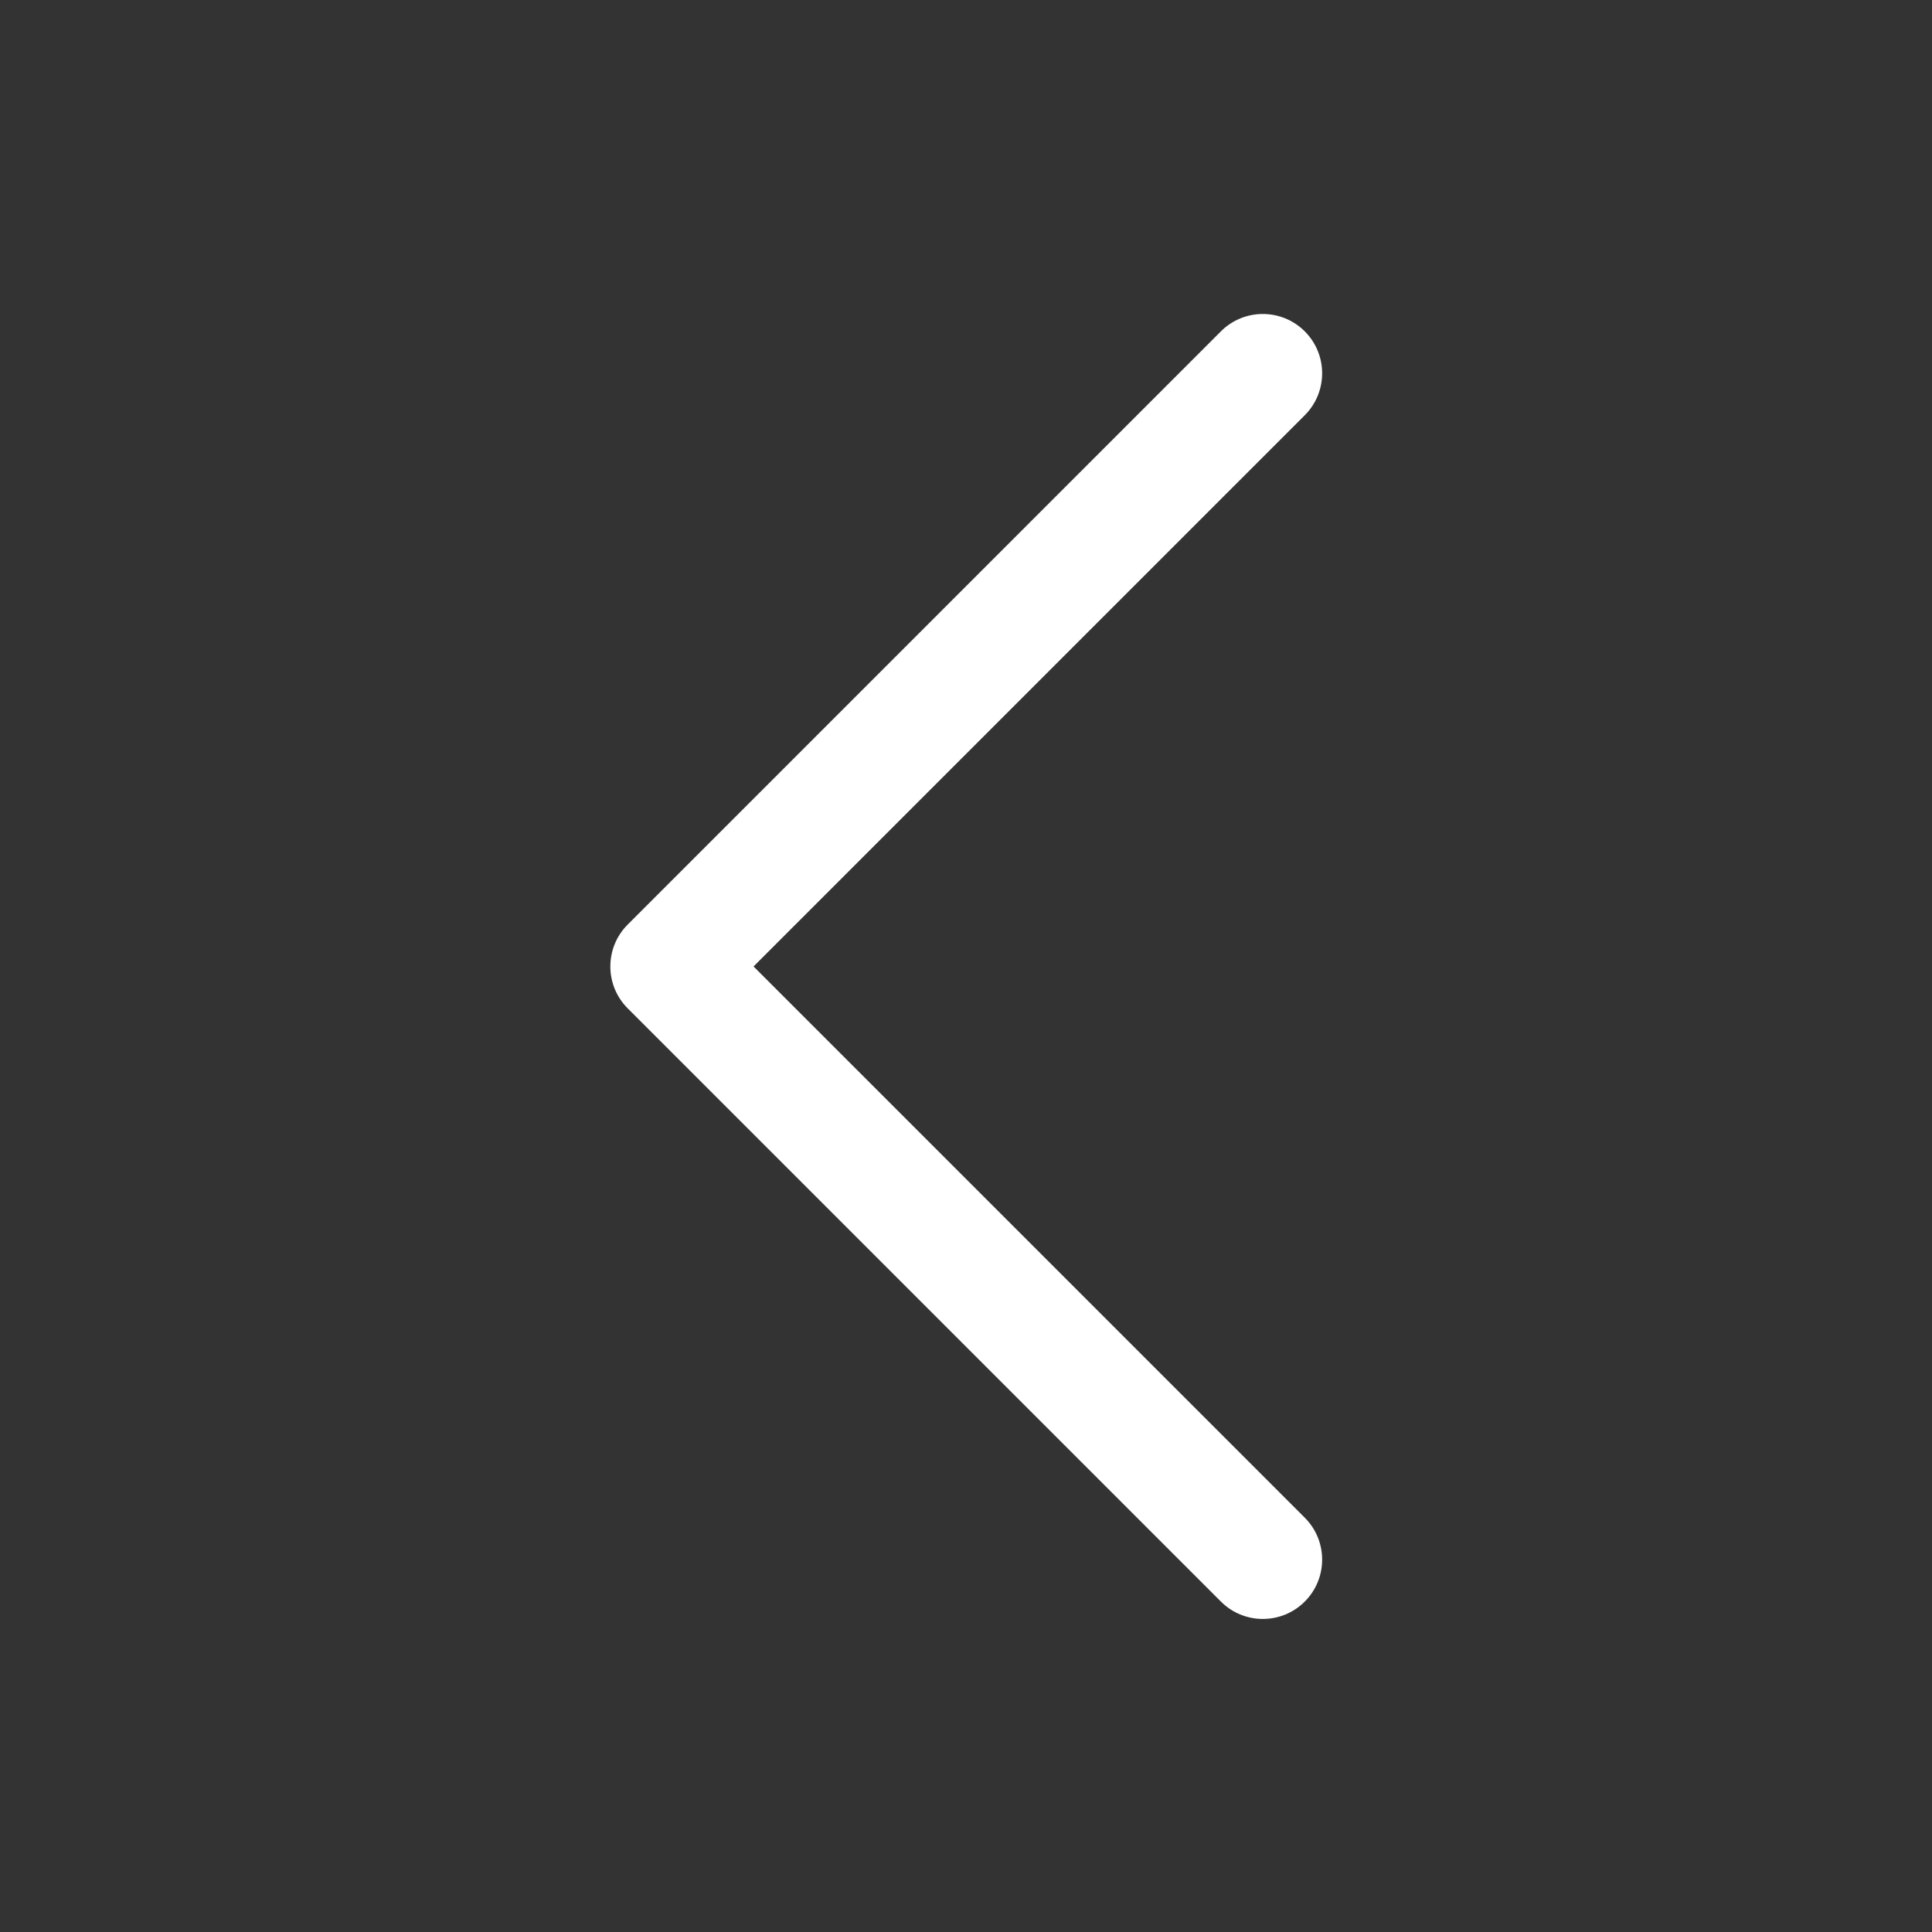 <?xml version="1.0" standalone="no"?><!DOCTYPE svg PUBLIC "-//W3C//DTD SVG 1.1//EN" "http://www.w3.org/Graphics/SVG/1.1/DTD/svg11.dtd"><svg t="1568429204694" class="icon" viewBox="0 0 1024 1024" version="1.1" xmlns="http://www.w3.org/2000/svg" p-id="796" xmlns:xlink="http://www.w3.org/1999/xlink" width="48" height="48"><rect x="0" y="0" width="1024" height="1024" fill="#333333" stroke="none"/><defs><style type="text/css"></style></defs><path d="M399.399 512.246l292.155-292.16c12.278-12.27 12.278-32.186 0-44.457-12.27-12.278-32.186-12.278-44.457 0l-314.387 314.389c-12.281 12.27-12.281 32.186 0 44.457l314.388 314.388c6.137 6.14 14.183 9.211 22.228 9.211s16.092-3.071 22.228-9.211c12.281-12.27 12.281-32.186 0-44.457l-292.157-292.161z" p-id="797" fill="#ffffff"></path></svg>
